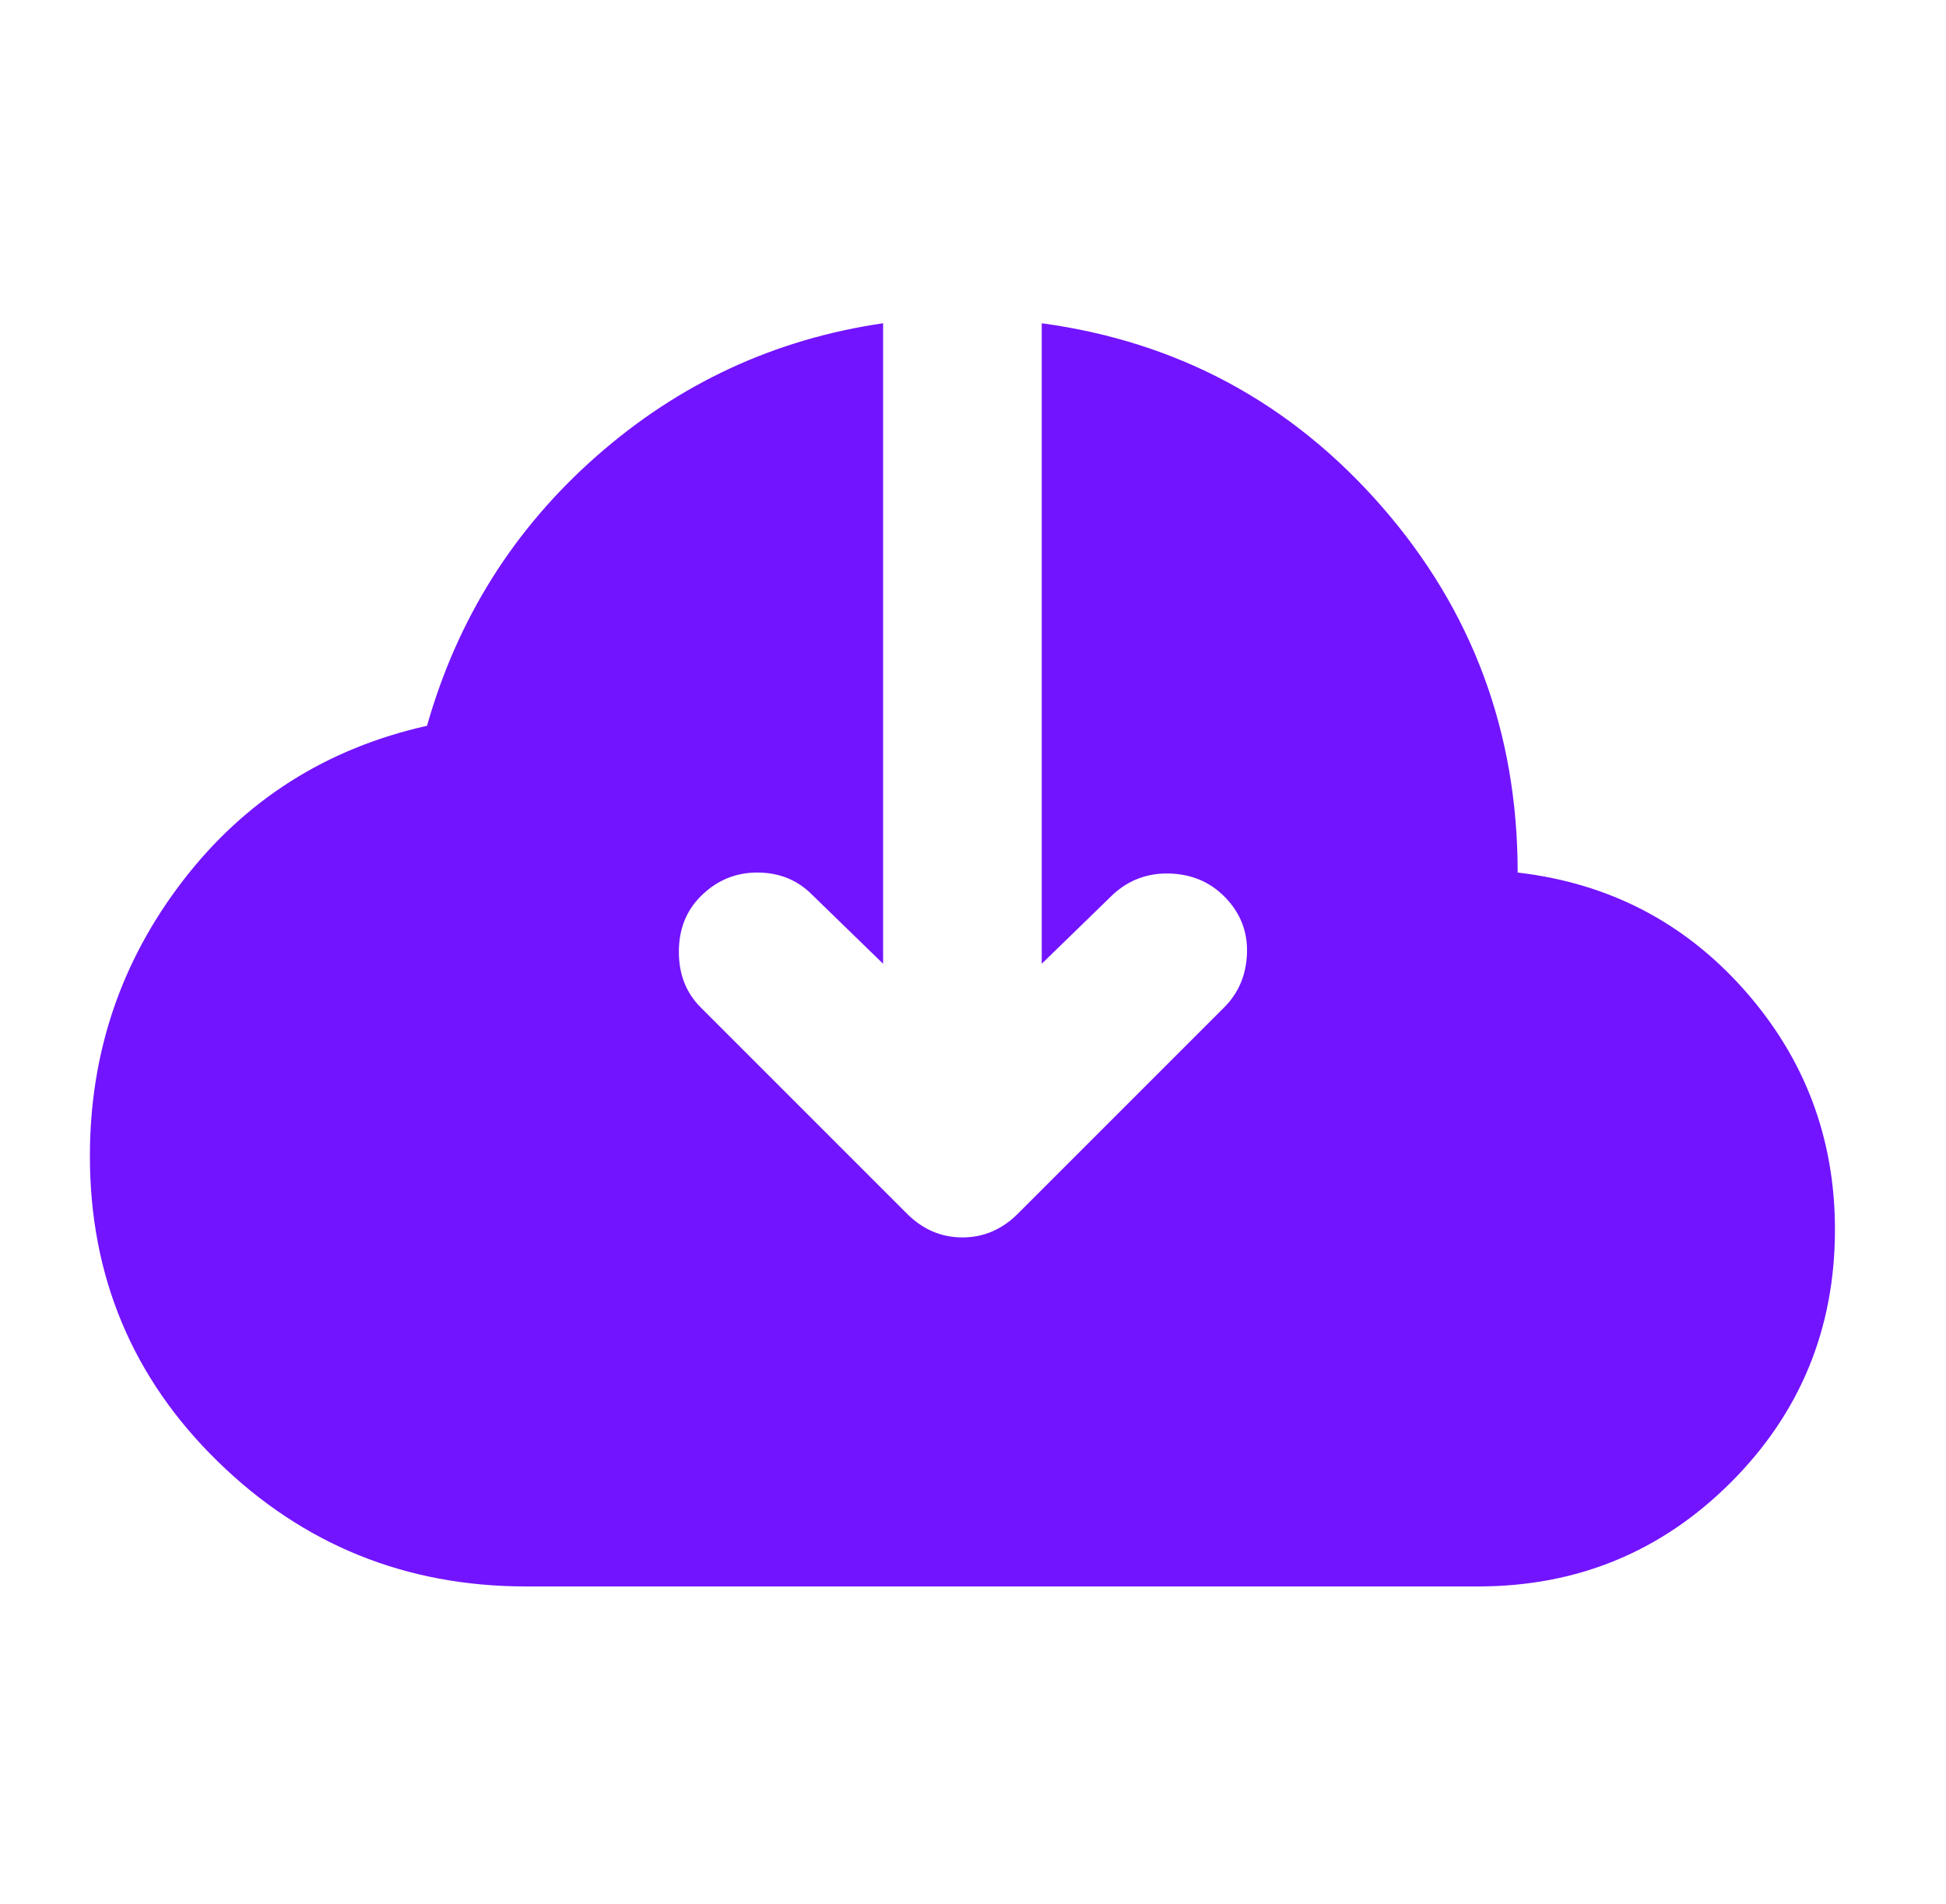 <svg width="46" height="45" viewBox="0 0 46 45" fill="none" xmlns="http://www.w3.org/2000/svg">
<path d="M12.438 37.5C9.594 37.5 7.164 36.516 5.149 34.547C3.133 32.578 2.125 30.172 2.125 27.328C2.125 24.891 2.859 22.719 4.328 20.812C5.797 18.906 7.719 17.688 10.094 17.156C10.812 14.625 12.149 12.5 14.102 10.781C16.055 9.062 18.312 8.016 20.875 7.641V22.781L19.188 21.141C18.844 20.797 18.414 20.625 17.899 20.625C17.383 20.625 16.938 20.812 16.562 21.188C16.219 21.531 16.047 21.969 16.047 22.5C16.047 23.031 16.219 23.469 16.562 23.812L21.438 28.688C21.812 29.062 22.25 29.25 22.75 29.25C23.25 29.25 23.688 29.062 24.062 28.688L28.938 23.812C29.281 23.469 29.461 23.039 29.477 22.523C29.492 22.008 29.312 21.562 28.938 21.188C28.594 20.844 28.164 20.664 27.649 20.648C27.133 20.633 26.688 20.797 26.312 21.141L24.625 22.781V7.641C27.844 8.078 30.524 9.523 32.665 11.976C34.805 14.429 35.875 17.312 35.875 20.625C38.031 20.875 39.821 21.804 41.243 23.413C42.664 25.023 43.375 26.906 43.375 29.062C43.375 31.406 42.555 33.399 40.915 35.04C39.274 36.68 37.281 37.5 34.938 37.5H12.438Z" fill="#7214FF"/>
</svg>
